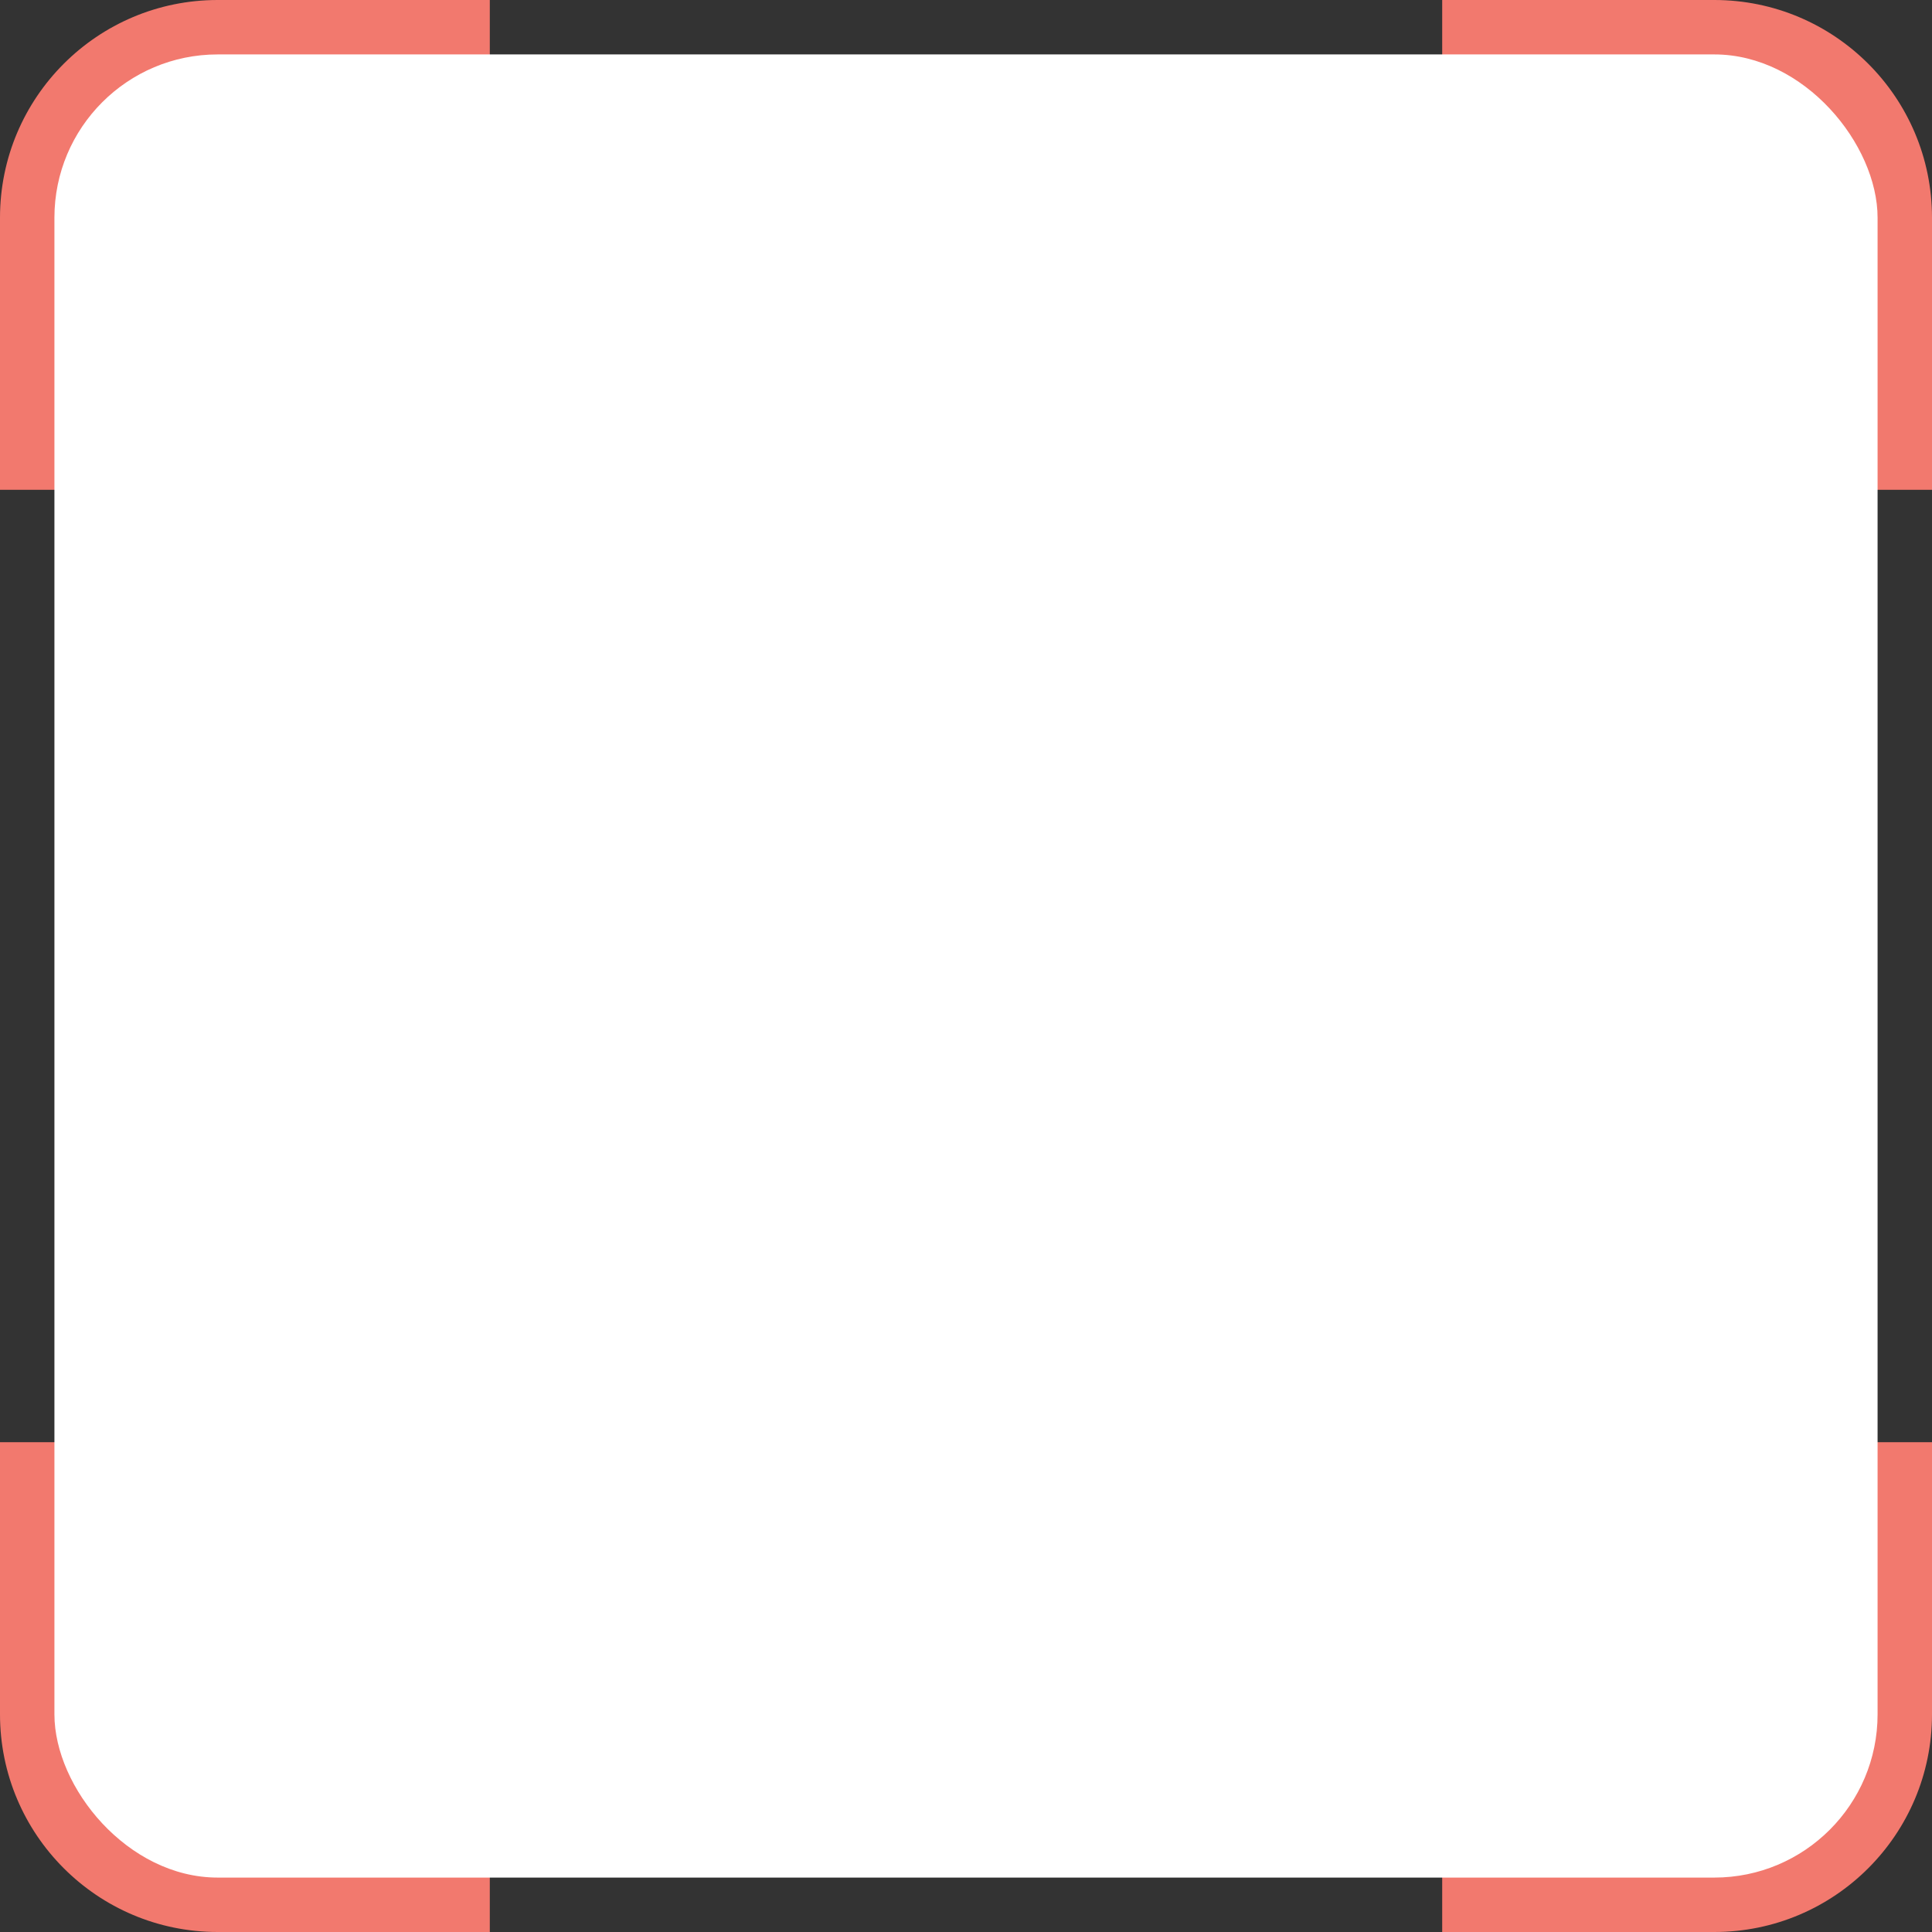 <svg width="142" height="142" viewBox="0 0 142 142" fill="none" xmlns="http://www.w3.org/2000/svg">
<rect x="0" y="0" width="142" height="142" fill="#333333" stroke="none"/>
<g clip-path="url(#clip0_3218_7002)">
<path fill-rule="evenodd" clip-rule="evenodd" d="M0 16C0 7.163 7.163 0 16 0H36V8H16C11.582 8 8 11.582 8 16V36H0V16Z" fill="#F2796E"/>
<path fill-rule="evenodd" clip-rule="evenodd" d="M142 16C142 7.163 134.837 0 126 0H106V8H126C130.418 8 134 11.582 134 16V36H142V16Z" fill="#F2796E"/>
<path fill-rule="evenodd" clip-rule="evenodd" d="M0 126C0 134.837 7.163 142 16 142H36V134H16C11.582 134 8 130.418 8 126V106H0V126Z" fill="#F2796E"/>
<path fill-rule="evenodd" clip-rule="evenodd" d="M142 126C142 134.837 134.837 142 126 142H106V134H126C130.418 134 134 130.418 134 126V106H142V126Z" fill="#F2796E"/>
<rect x="4" y="4" width="134" height="134" rx="12" fill="white"/>
</g>
<defs>
<clipPath id="clip0_3218_7002">
<rect width="142" height="142" fill="white"/>
</clipPath>
</defs>
</svg>
